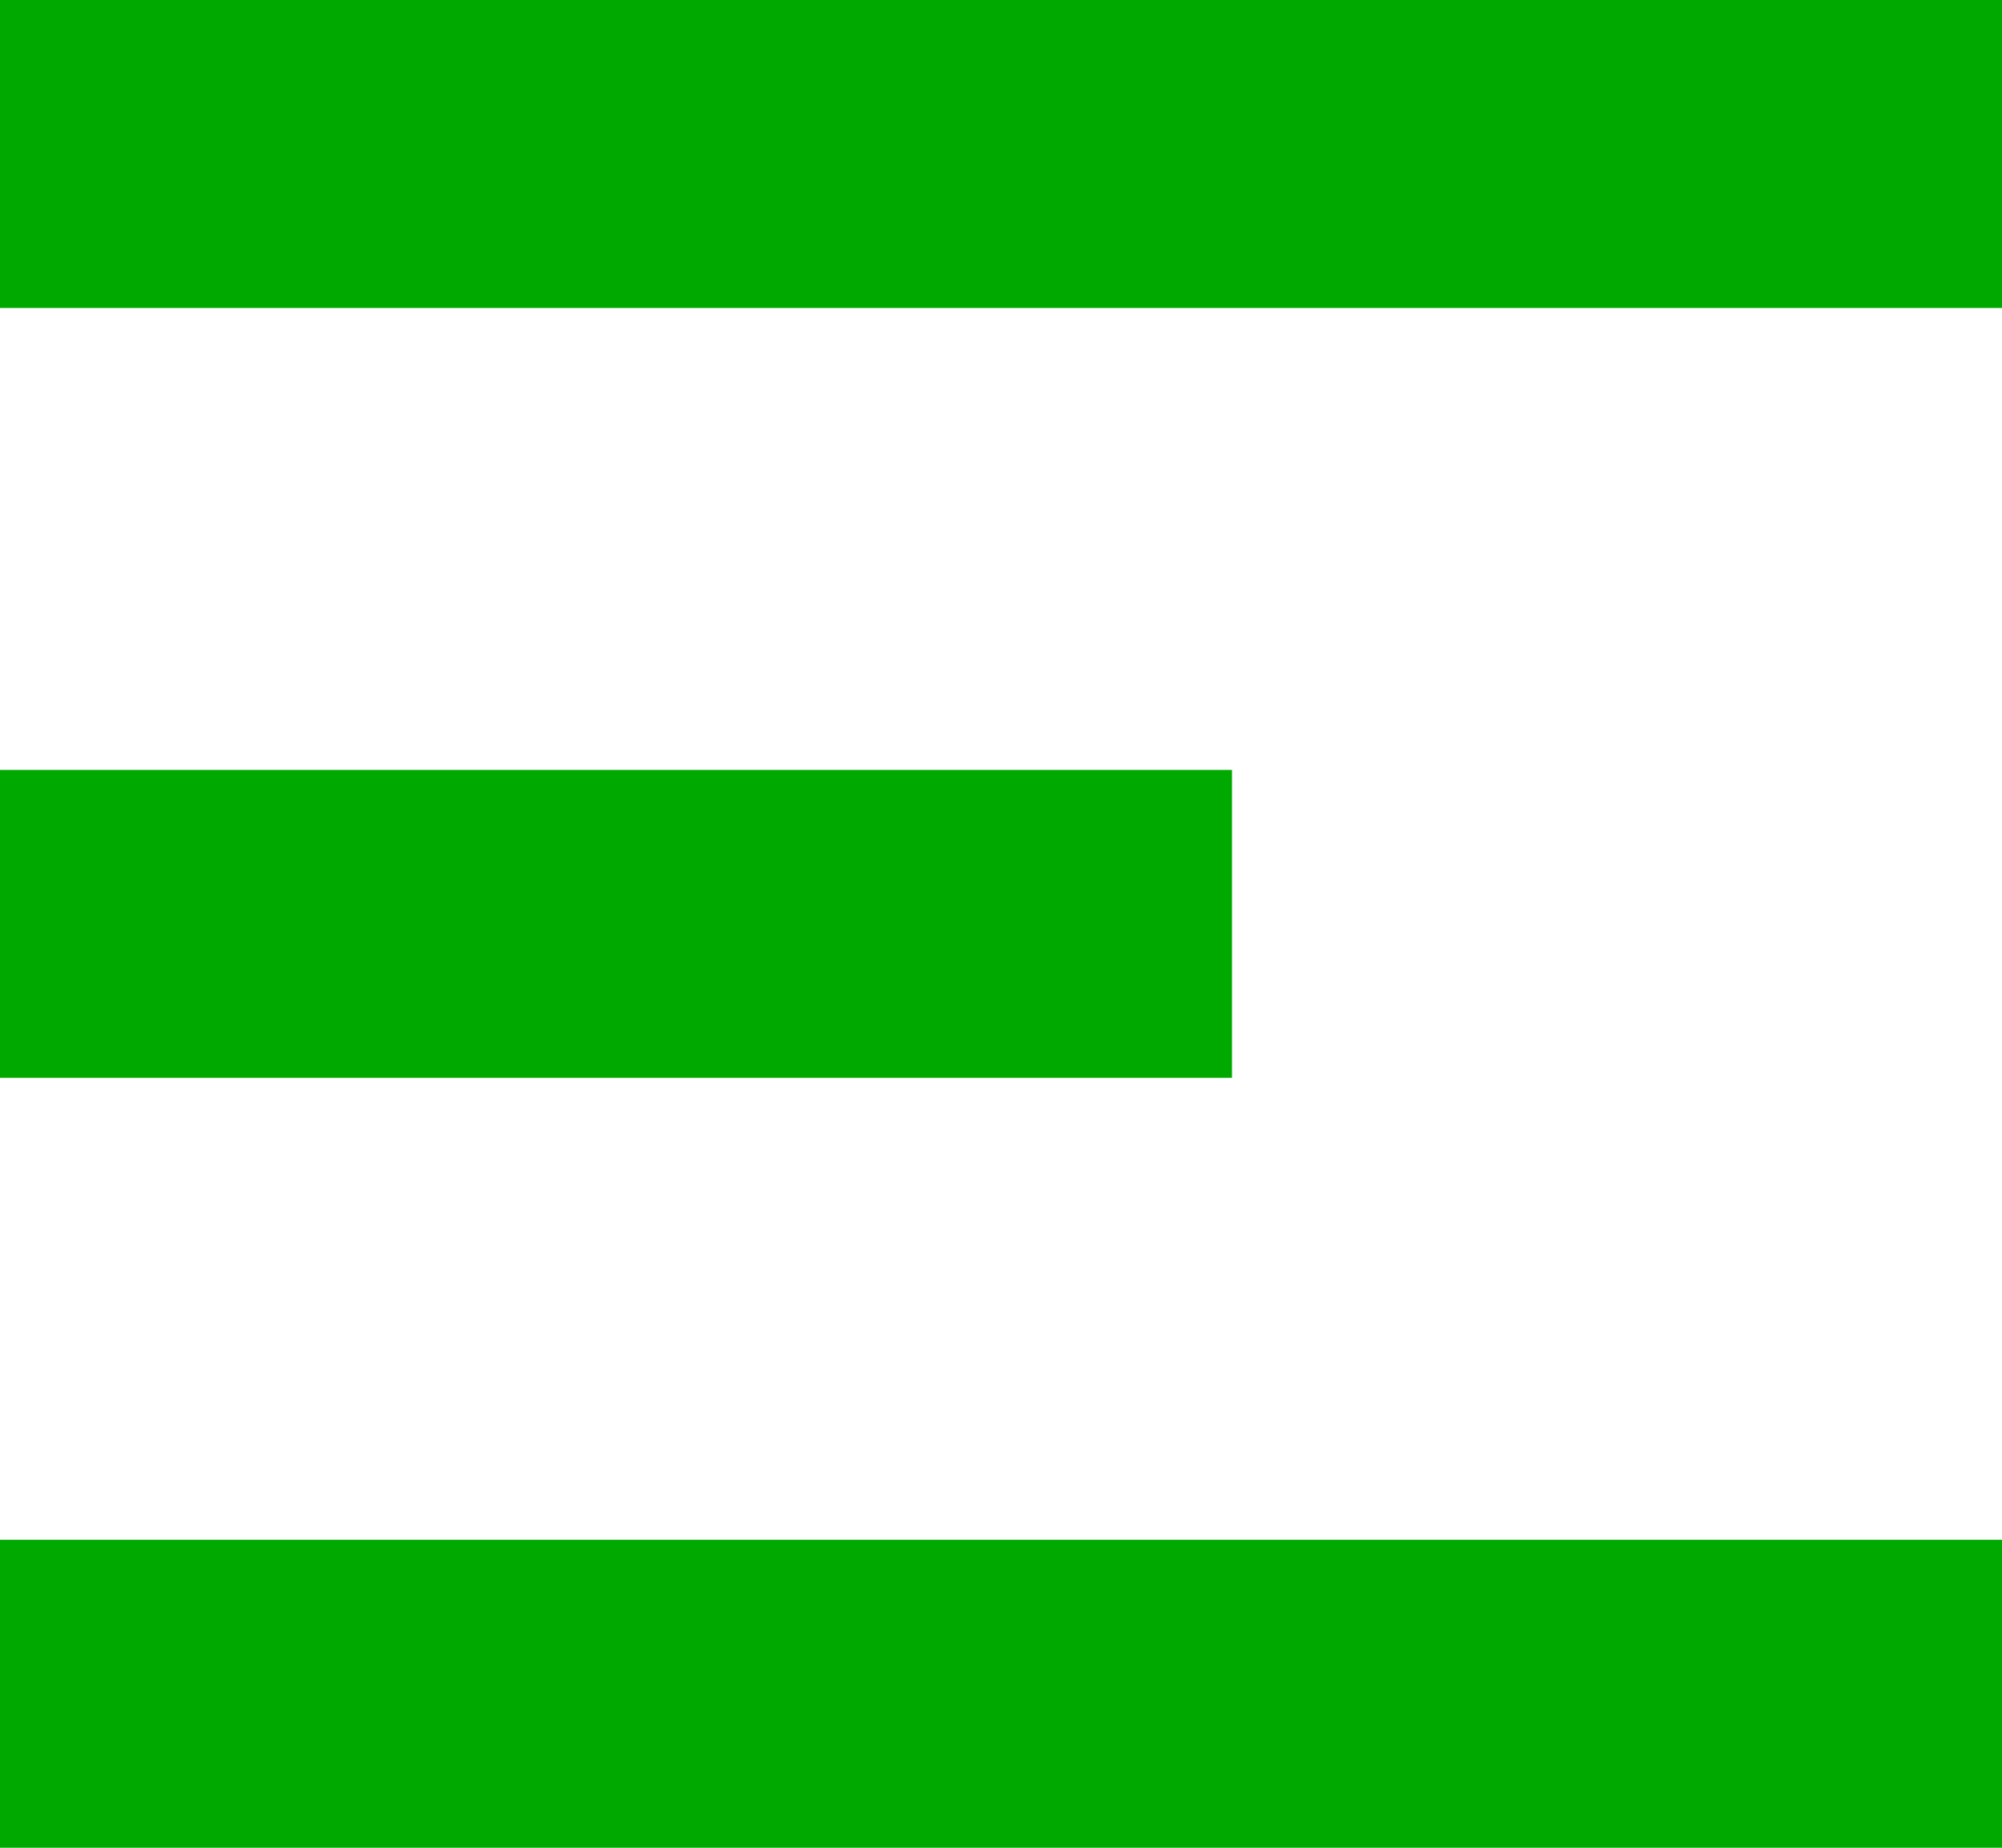 <svg xmlns="http://www.w3.org/2000/svg" width="13" height="12" viewBox="0 0 13 12">
  <g id="Group_47" data-name="Group 47" transform="translate(-300 -42)">
    <g id="Group_46" data-name="Group 46">
      <rect id="Rectangle_10" data-name="Rectangle 10" width="13" height="2" transform="translate(300 42)" fill="#00a900"/>
      <rect id="Rectangle_12" data-name="Rectangle 12" width="13" height="2" transform="translate(300 52)" fill="#00a900"/>
      <rect id="Rectangle_11" data-name="Rectangle 11" width="8" height="2" transform="translate(300 47)" fill="#00a900"/>
    </g>
  </g>
</svg>
